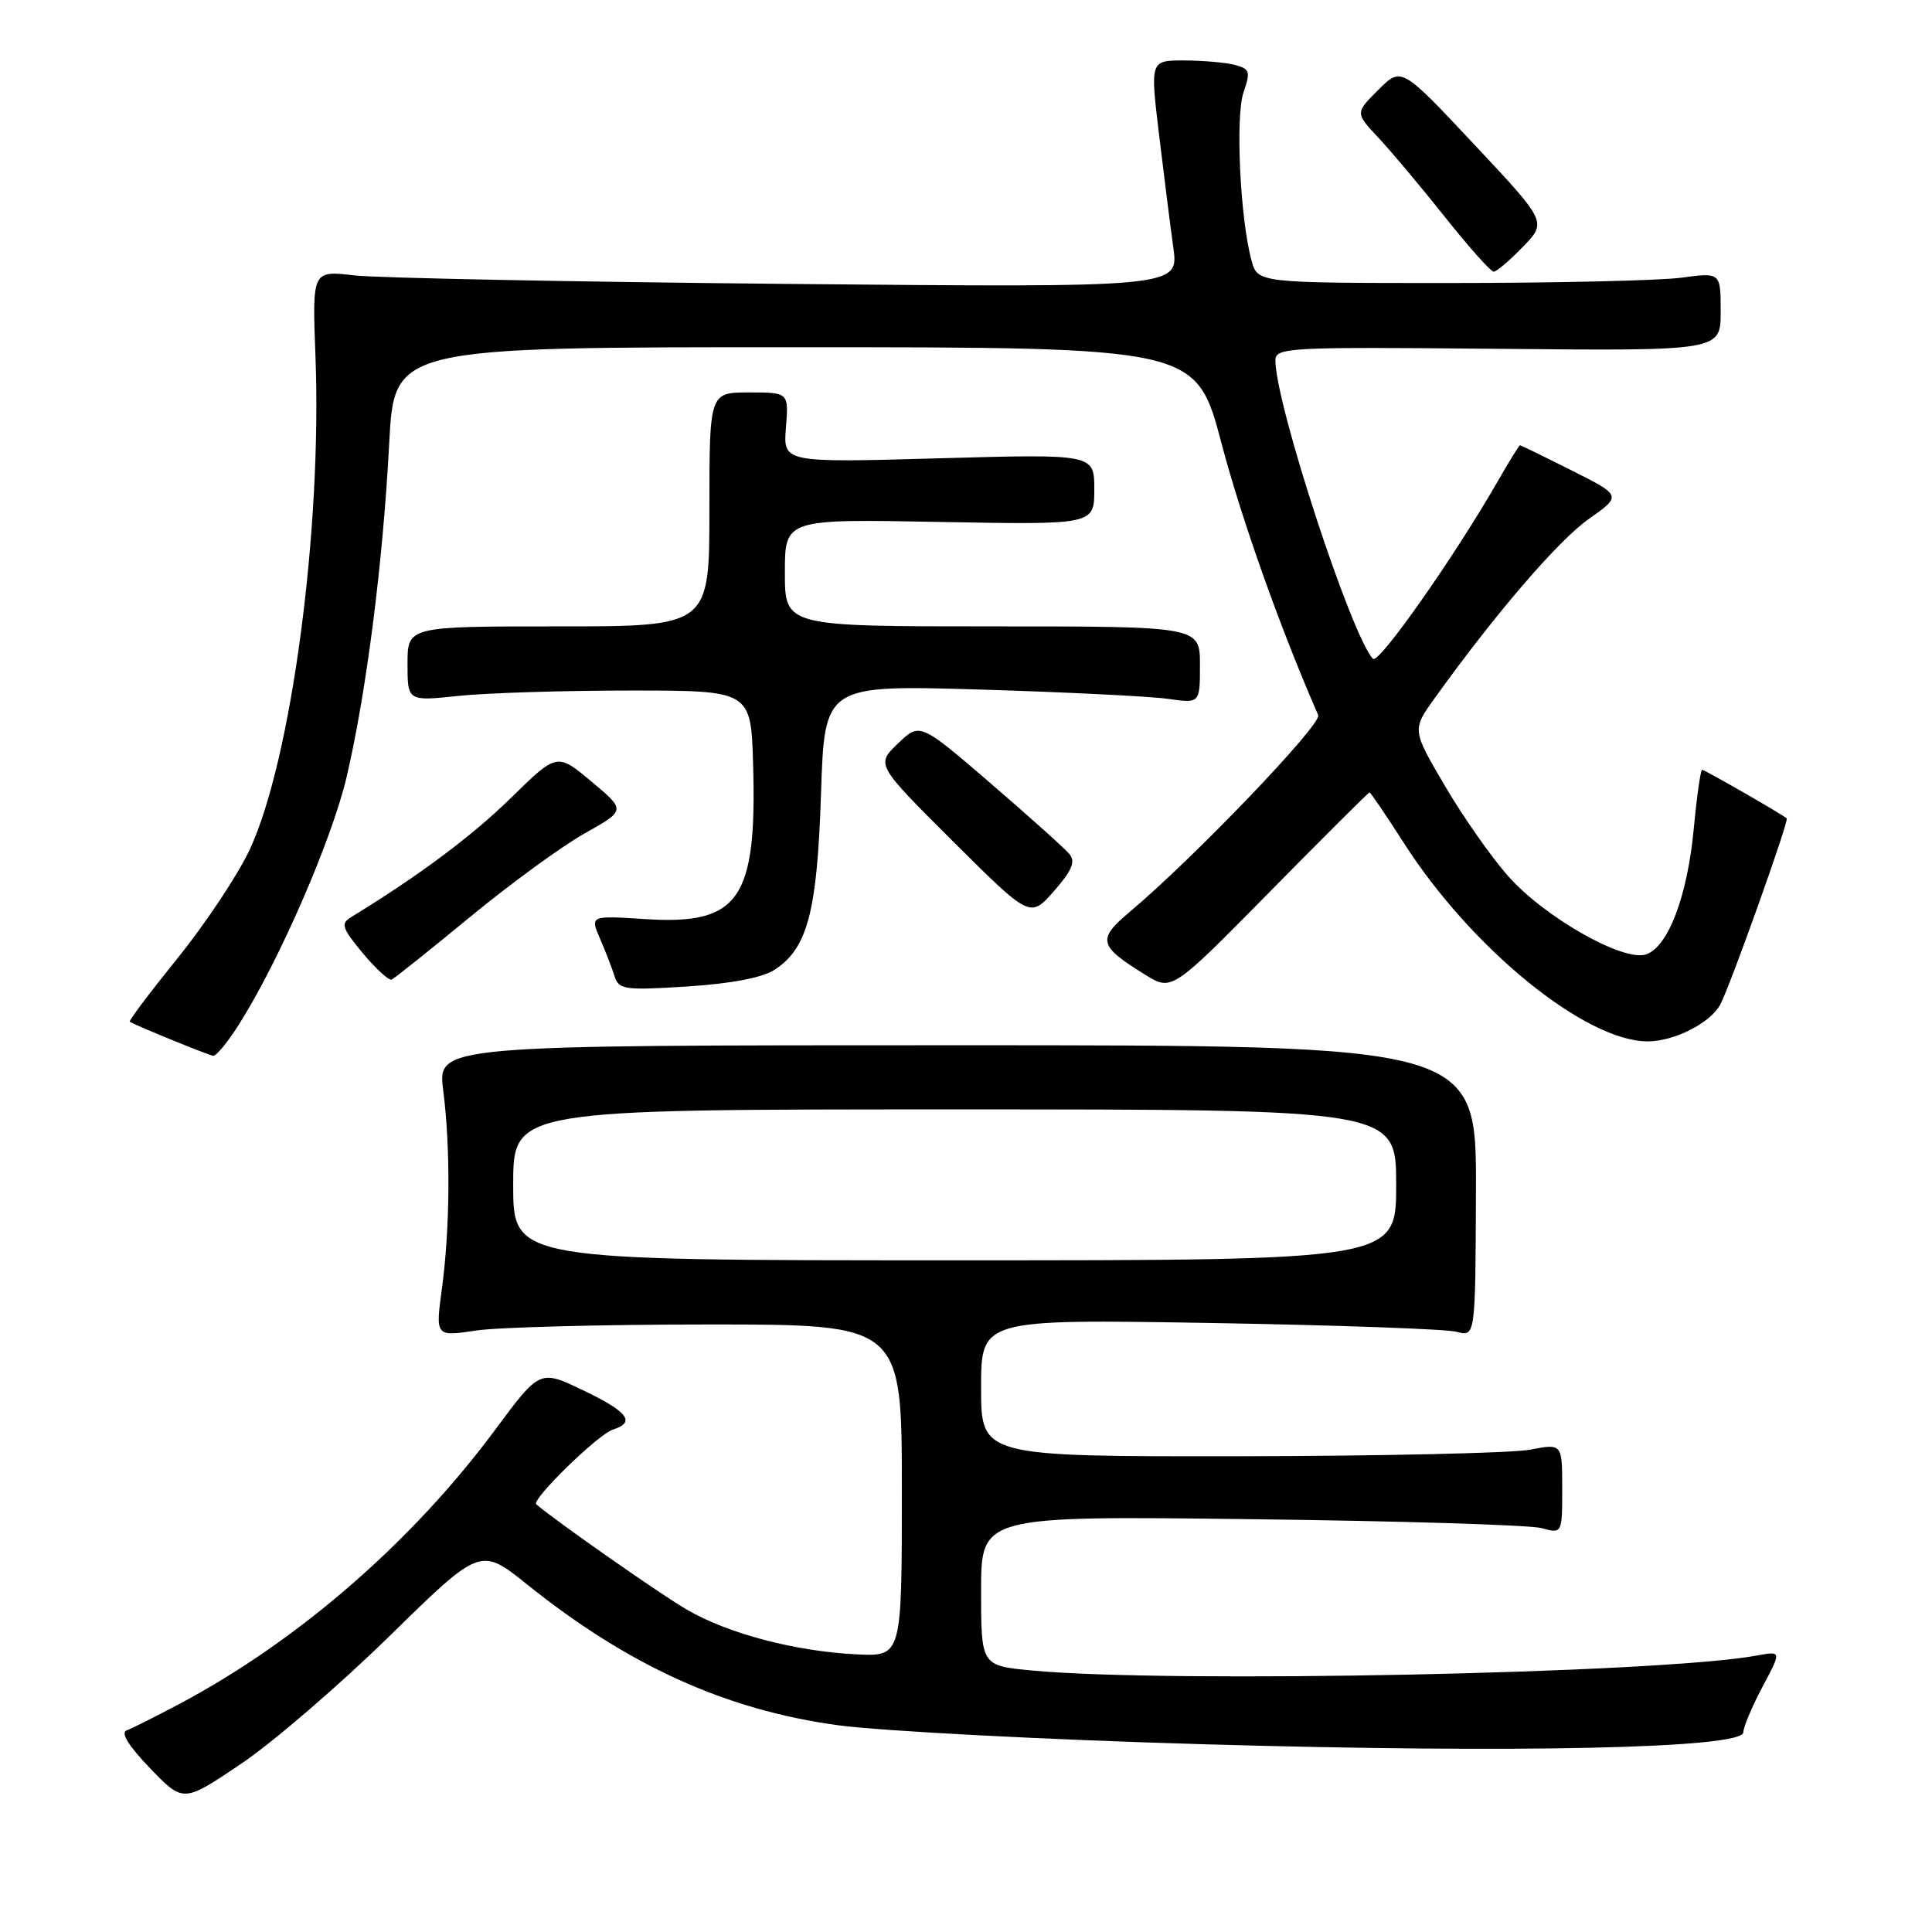 <?xml version="1.0" encoding="UTF-8" standalone="no"?>
<!DOCTYPE svg PUBLIC "-//W3C//DTD SVG 1.1//EN" "http://www.w3.org/Graphics/SVG/1.1/DTD/svg11.dtd" >
<svg xmlns="http://www.w3.org/2000/svg" xmlns:xlink="http://www.w3.org/1999/xlink" version="1.1" viewBox="0 0 256 256">
 <g >
 <path fill="currentColor"
d=" M 51.58 216.82 C 63.66 204.99 63.66 204.99 69.86 209.96 C 83.27 220.72 96.18 226.57 111.00 228.60 C 116.78 229.38 138.72 230.53 159.76 231.13 C 201.18 232.33 231.00 231.67 231.00 229.54 C 231.00 228.86 232.14 226.15 233.53 223.53 C 236.07 218.76 236.07 218.76 232.78 219.37 C 219.90 221.74 155.02 223.07 136.75 221.35 C 130.00 220.71 130.00 220.71 130.00 210.79 C 130.00 200.86 130.00 200.86 165.75 201.30 C 185.41 201.53 202.74 202.07 204.25 202.48 C 207.00 203.23 207.00 203.23 207.00 197.25 C 207.00 191.27 207.00 191.27 202.75 192.09 C 200.41 192.54 183.09 192.93 164.25 192.96 C 130.00 193.00 130.00 193.00 130.00 183.90 C 130.00 174.80 130.00 174.80 160.25 175.30 C 176.89 175.58 191.62 176.10 193.00 176.47 C 195.50 177.14 195.50 177.14 195.57 157.82 C 195.64 138.50 195.64 138.50 126.80 138.50 C 57.96 138.50 57.96 138.50 58.73 144.50 C 59.71 152.14 59.64 162.73 58.55 170.80 C 57.70 177.11 57.70 177.11 63.10 176.30 C 66.07 175.86 79.97 175.50 94.00 175.50 C 119.50 175.50 119.50 175.50 119.50 197.50 C 119.50 219.50 119.50 219.50 113.50 219.21 C 105.37 218.81 96.49 216.47 91.02 213.29 C 87.52 211.26 73.63 201.54 71.06 199.33 C 70.36 198.73 79.24 190.06 81.21 189.43 C 84.27 188.46 83.22 187.07 77.26 184.22 C 71.53 181.47 71.53 181.47 65.59 189.48 C 54.59 204.32 39.48 217.44 23.79 225.77 C 20.65 227.44 17.50 229.02 16.79 229.28 C 15.95 229.59 17.03 231.34 19.89 234.31 C 24.29 238.87 24.29 238.87 31.89 233.75 C 36.08 230.94 44.94 223.32 51.58 216.82 Z  M 31.66 135.75 C 37.00 127.31 43.96 111.31 45.92 102.99 C 48.54 91.83 50.75 74.54 51.57 58.75 C 52.24 46.00 52.24 46.00 105.37 46.01 C 158.50 46.01 158.50 46.01 161.86 58.76 C 164.56 68.96 169.62 83.19 174.67 94.76 C 175.19 95.95 158.22 113.67 149.66 120.86 C 145.35 124.49 145.56 125.33 151.75 129.16 C 155.28 131.34 155.28 131.34 168.25 118.17 C 175.38 110.93 181.33 105.00 181.47 105.00 C 181.61 105.00 183.67 108.04 186.05 111.75 C 195.00 125.71 210.06 137.96 218.30 137.99 C 221.82 138.00 226.63 135.56 227.95 133.10 C 229.25 130.66 237.08 108.74 236.75 108.44 C 236.17 107.91 225.88 102.00 225.54 102.00 C 225.34 102.00 224.84 105.49 224.44 109.74 C 223.60 118.76 221.02 125.54 218.08 126.47 C 215.03 127.44 204.63 121.52 199.82 116.07 C 197.60 113.56 193.82 108.17 191.44 104.10 C 187.09 96.70 187.09 96.70 190.15 92.45 C 198.11 81.35 206.49 71.61 210.49 68.79 C 214.90 65.68 214.90 65.68 208.26 62.34 C 204.60 60.50 201.52 59.00 201.40 59.00 C 201.29 59.00 199.97 61.14 198.47 63.75 C 192.79 73.67 182.68 88.07 181.93 87.30 C 179.08 84.33 169.00 53.53 169.00 47.77 C 169.00 46.04 170.51 45.96 198.50 46.22 C 228.00 46.50 228.00 46.50 228.00 41.30 C 228.00 36.09 228.00 36.09 222.75 36.80 C 219.86 37.18 206.06 37.50 192.07 37.50 C 166.64 37.50 166.64 37.50 165.83 34.50 C 164.32 29.01 163.68 15.35 164.78 12.21 C 165.72 9.51 165.60 9.13 163.67 8.61 C 162.47 8.29 159.45 8.02 156.95 8.01 C 152.40 8.00 152.40 8.00 153.57 17.75 C 154.21 23.11 155.07 29.89 155.47 32.80 C 156.20 38.10 156.20 38.10 104.35 37.62 C 75.83 37.35 49.99 36.84 46.93 36.49 C 41.37 35.84 41.37 35.84 41.80 47.19 C 42.68 70.11 38.61 100.66 33.11 112.53 C 31.57 115.85 27.28 122.31 23.59 126.89 C 19.90 131.46 17.01 135.29 17.19 135.39 C 18.14 135.95 27.62 139.82 28.24 139.90 C 28.64 139.96 30.18 138.09 31.66 135.75 Z  M 102.67 128.48 C 107.01 125.63 108.28 120.81 108.79 105.13 C 109.26 90.76 109.26 90.76 129.88 91.37 C 141.22 91.71 152.41 92.27 154.75 92.60 C 159.00 93.21 159.00 93.21 159.00 88.11 C 159.00 83.00 159.00 83.00 131.50 83.00 C 104.00 83.00 104.00 83.00 104.00 75.88 C 104.00 68.77 104.00 68.77 124.50 69.16 C 145.00 69.54 145.00 69.54 145.00 64.84 C 145.00 60.15 145.00 60.15 124.39 60.73 C 103.77 61.31 103.77 61.31 104.14 56.66 C 104.51 52.00 104.51 52.00 99.26 52.00 C 94.00 52.00 94.00 52.00 94.00 67.50 C 94.00 83.00 94.00 83.00 74.00 83.00 C 54.00 83.00 54.00 83.00 54.00 87.96 C 54.00 92.92 54.00 92.92 60.75 92.21 C 64.46 91.82 74.70 91.50 83.50 91.50 C 99.50 91.50 99.50 91.50 99.79 101.26 C 100.31 119.17 97.95 122.58 85.57 121.79 C 78.18 121.31 78.18 121.31 79.52 124.41 C 80.25 126.11 81.12 128.35 81.45 129.40 C 82.00 131.13 82.81 131.24 91.11 130.71 C 96.96 130.33 101.05 129.54 102.67 128.48 Z  M 62.29 121.50 C 67.63 117.10 74.46 112.12 77.47 110.43 C 82.93 107.37 82.93 107.37 78.37 103.56 C 73.81 99.74 73.81 99.74 67.66 105.77 C 62.51 110.81 55.44 116.08 46.56 121.50 C 45.11 122.38 45.29 122.94 48.07 126.30 C 49.81 128.38 51.53 129.96 51.90 129.80 C 52.28 129.63 56.95 125.90 62.29 121.50 Z  M 141.72 113.18 C 141.13 112.46 136.42 108.24 131.27 103.80 C 121.89 95.73 121.89 95.73 118.98 98.52 C 116.07 101.31 116.07 101.31 126.28 111.49 C 136.50 121.66 136.50 121.66 139.65 118.08 C 142.02 115.38 142.54 114.18 141.72 113.18 Z  M 201.79 32.71 C 204.98 29.42 204.98 29.42 195.34 19.14 C 185.69 8.85 185.69 8.85 182.63 11.91 C 179.57 14.96 179.57 14.96 182.63 18.23 C 184.32 20.03 188.29 24.76 191.46 28.75 C 194.63 32.74 197.54 36.00 197.92 36.00 C 198.30 36.00 200.04 34.52 201.79 32.71 Z  M 68.00 157.00 C 68.00 147.00 68.00 147.00 126.50 147.00 C 185.00 147.00 185.00 147.00 185.00 157.00 C 185.00 167.00 185.00 167.00 126.50 167.00 C 68.00 167.00 68.00 167.00 68.00 157.00 Z "/>
</g>
</svg>